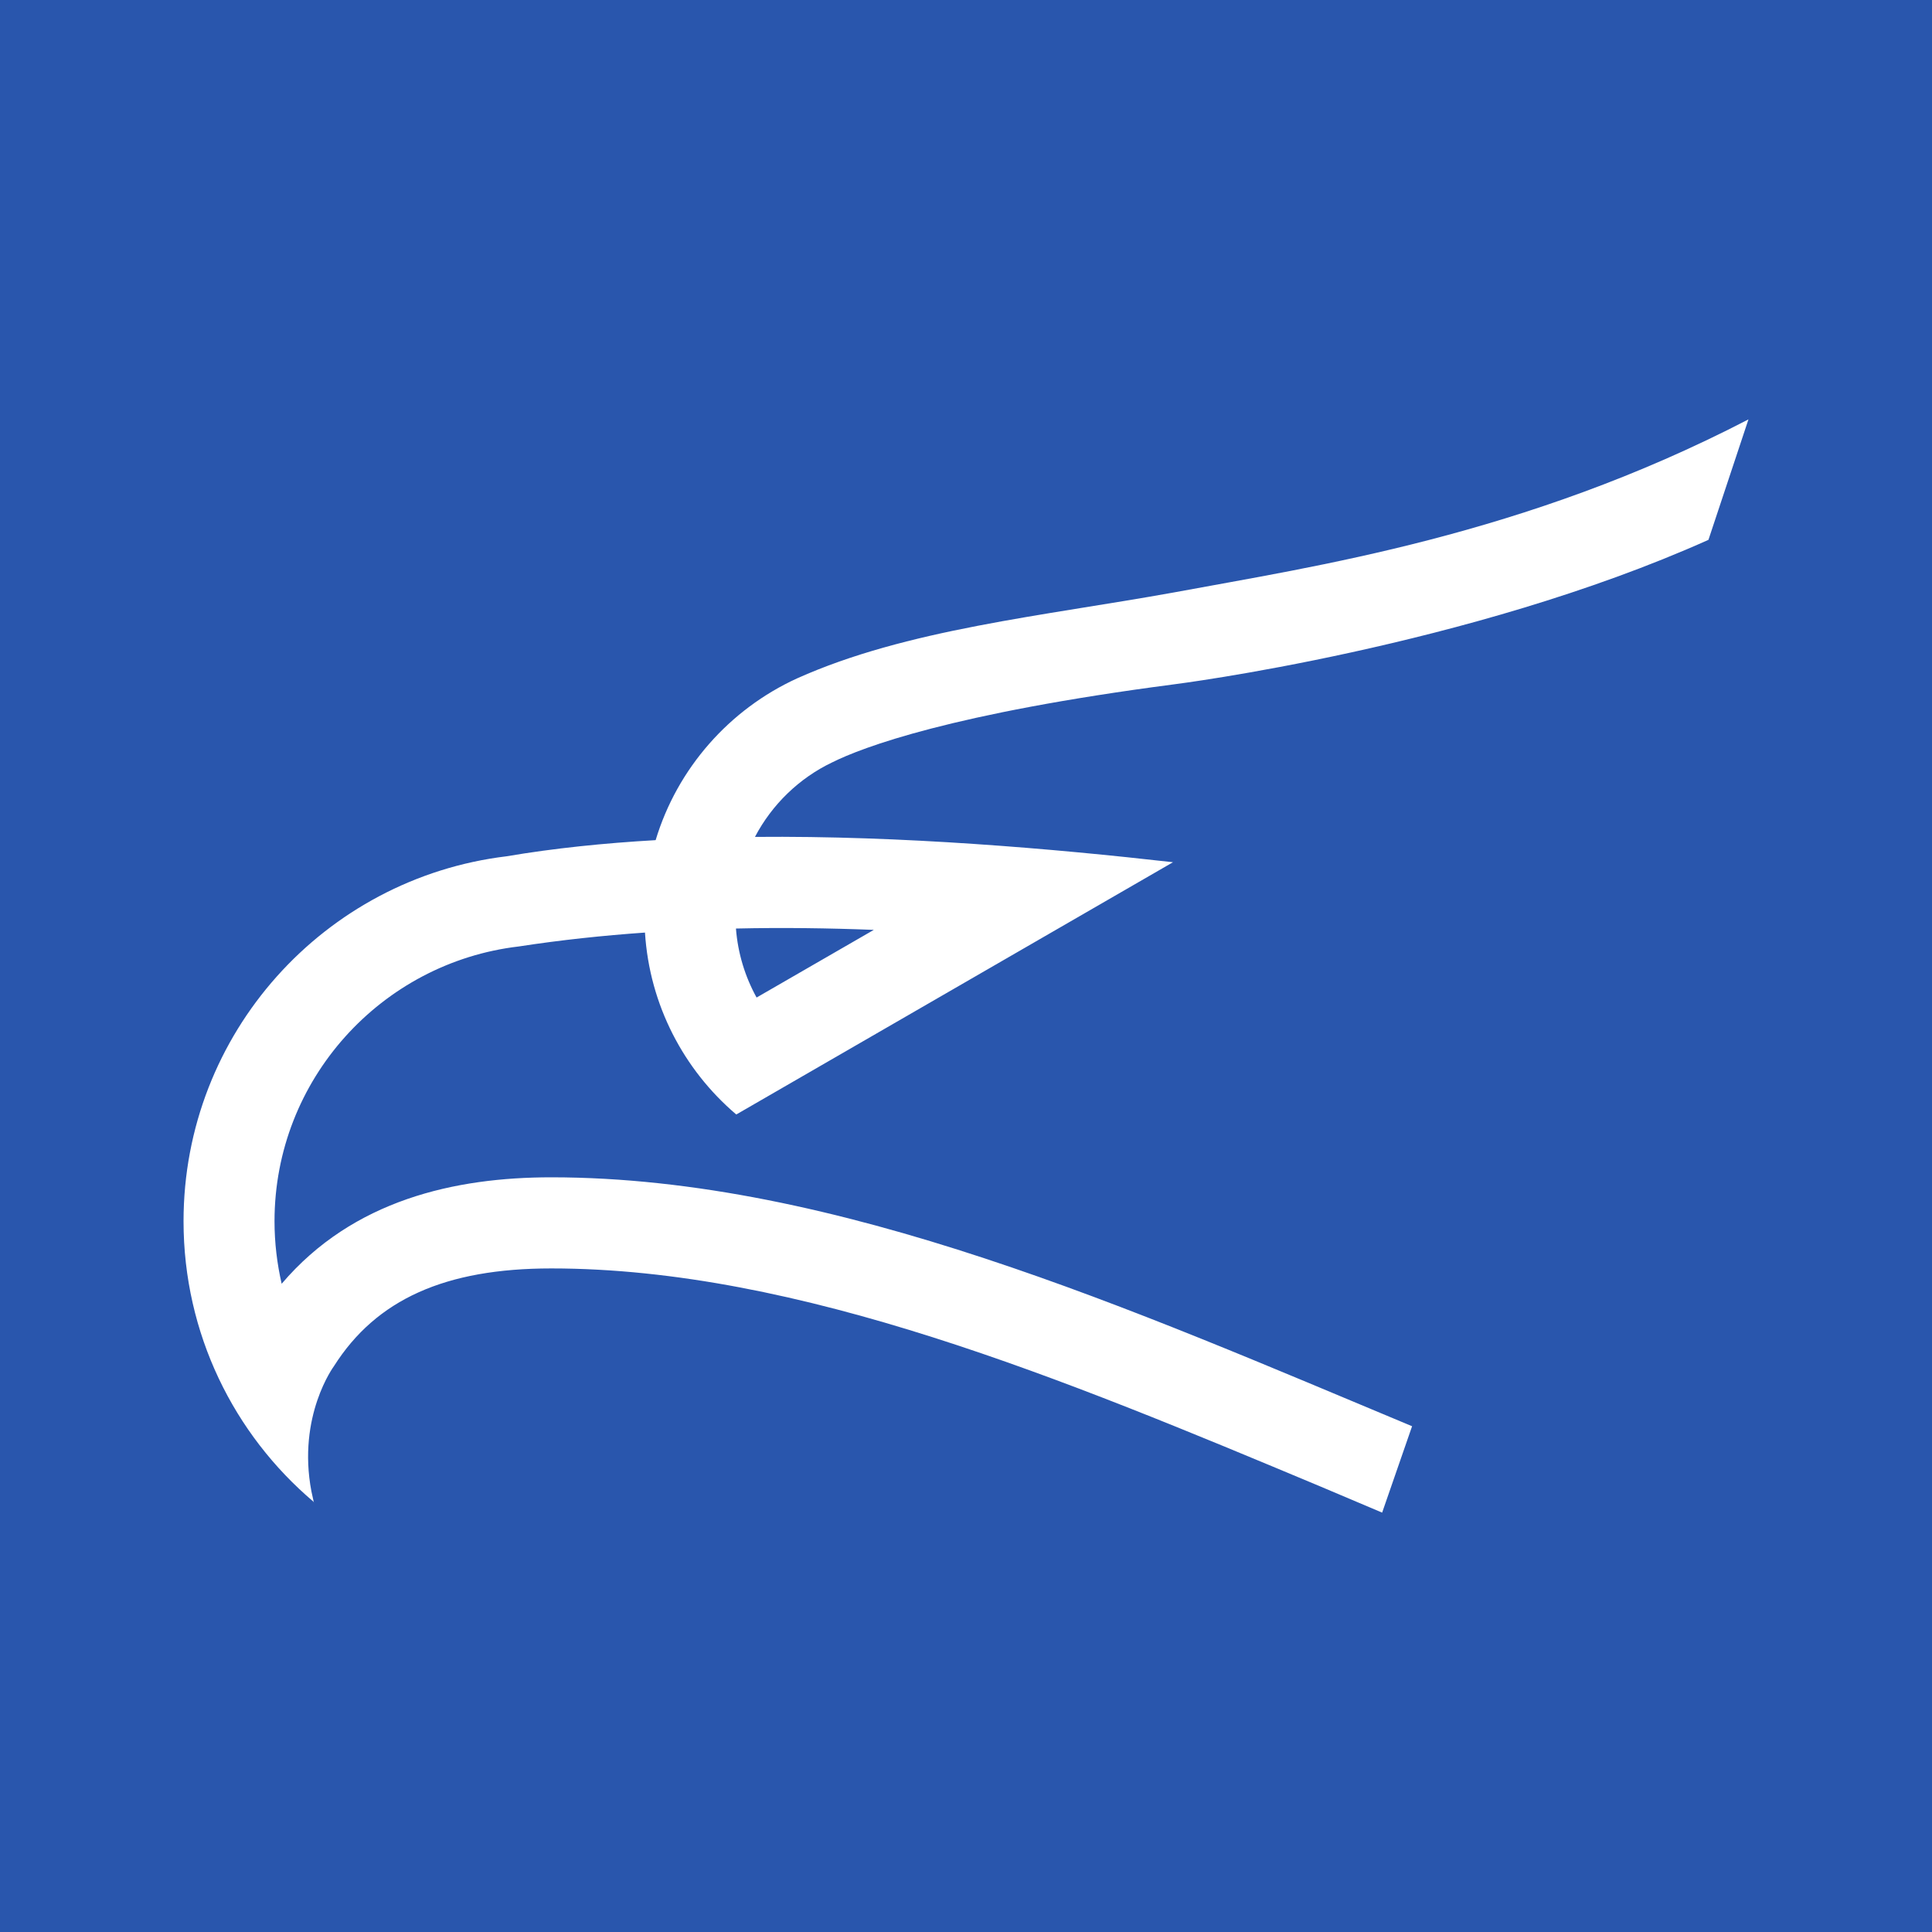<?xml version="1.0" encoding="UTF-8"?>
<svg xmlns="http://www.w3.org/2000/svg" xmlns:xlink="http://www.w3.org/1999/xlink" width="56pt" height="56pt" viewBox="0 0 56 56" version="1.1">
<g id="surface1">
<rect x="0" y="0" width="56" height="56" style="fill:rgb(16.333%,33.685%,67.654%);fill-opacity:1;stroke:none;"/>
<path style=" stroke:none;fill-rule:nonzero;fill:rgb(100%,100%,100%);fill-opacity:1;" d="M 21.93 28.914 C 21.598 28.312 21.387 27.633 21.332 26.914 C 22.688 26.883 24.023 26.902 25.328 26.953 Z M 24.121 22.098 C 25 21.66 27.594 20.676 34.027 19.836 C 34.027 19.836 42.559 18.766 49.52 15.648 L 50.68 12.156 C 44.168 15.535 38.098 16.414 34.027 17.172 C 30.223 17.859 26.281 18.238 23.102 19.664 C 21.145 20.559 19.633 22.266 19.004 24.352 C 17.512 24.438 16.059 24.586 14.684 24.82 C 9.406 25.457 5.32 29.949 5.32 35.398 C 5.32 38.656 6.781 41.574 9.086 43.527 L 9.102 43.566 C 9.098 43.555 9.098 43.543 9.094 43.535 L 9.027 43.23 C 8.609 41.039 9.68 39.598 9.68 39.598 C 10.906 37.664 12.906 36.766 15.977 36.766 C 23.164 36.766 30.848 39.98 38.281 43.09 L 40.062 43.844 L 40.93 41.34 C 32.895 37.988 24.254 34.125 15.977 34.125 C 13.195 34.125 10.234 34.777 8.164 37.211 C 8.031 36.629 7.957 36.023 7.957 35.398 C 7.957 31.293 11.055 27.902 15.035 27.434 C 16.254 27.246 17.477 27.117 18.695 27.031 C 18.828 29.137 19.824 31.008 21.328 32.293 L 21.336 32.293 L 21.34 32.305 L 34 24.992 C 30.52 24.598 26.164 24.219 21.883 24.258 C 22.375 23.32 23.164 22.555 24.121 22.098 "/>
</g>
</svg>
